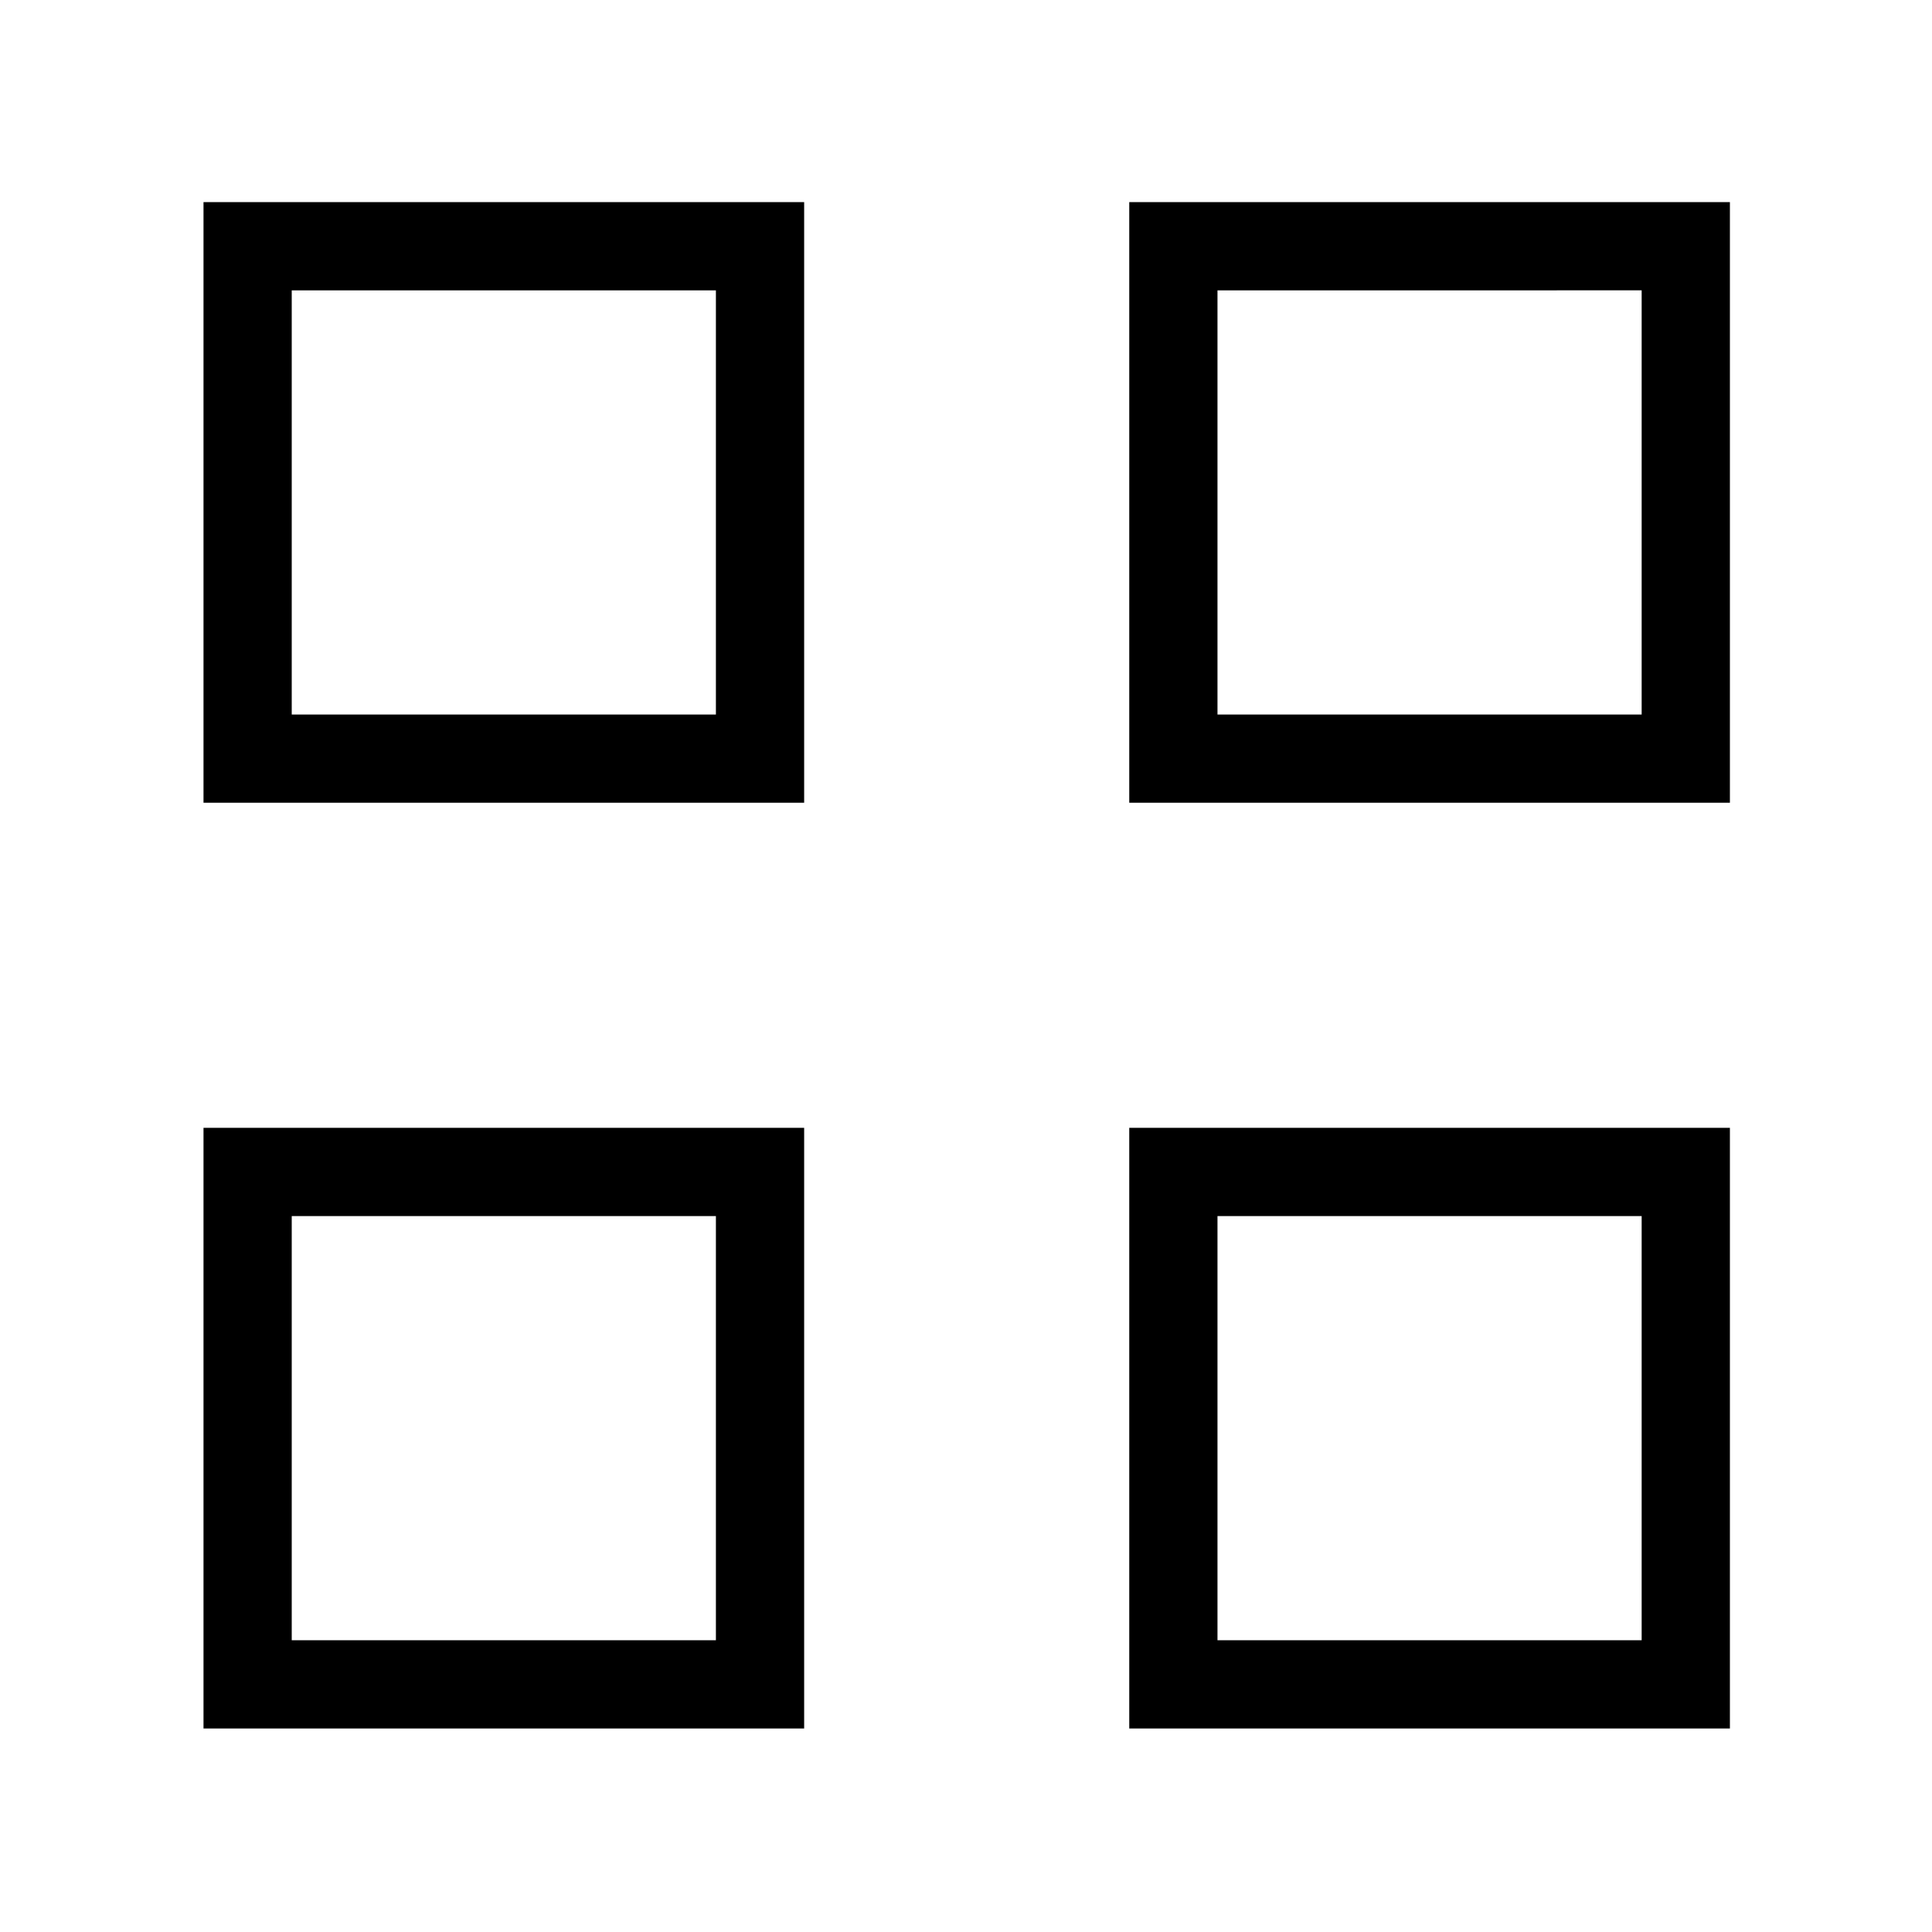<svg xmlns="http://www.w3.org/2000/svg" height="48" viewBox="0 -960 960 960" width="48"><path d="M101.12-561.12v-298.46h298.46v298.46H101.12Zm43.84-43.84h210.77v-210.77H144.96v210.77Zm-43.84 503.84v-298.46h298.46v298.46H101.12Zm43.84-43.84h210.77v-210.77H144.96v210.77Zm416.16-416.16v-298.46h298.46v298.46H561.12Zm43.84-43.84h210.77v-210.77H604.96v210.77Zm-43.84 503.84v-298.46h298.46v298.46H561.12Zm43.84-43.84h210.77v-210.77H604.96v210.77Zm-249.23-460Zm0 249.23Zm249.23-249.23Zm0 249.23Z"/></svg>